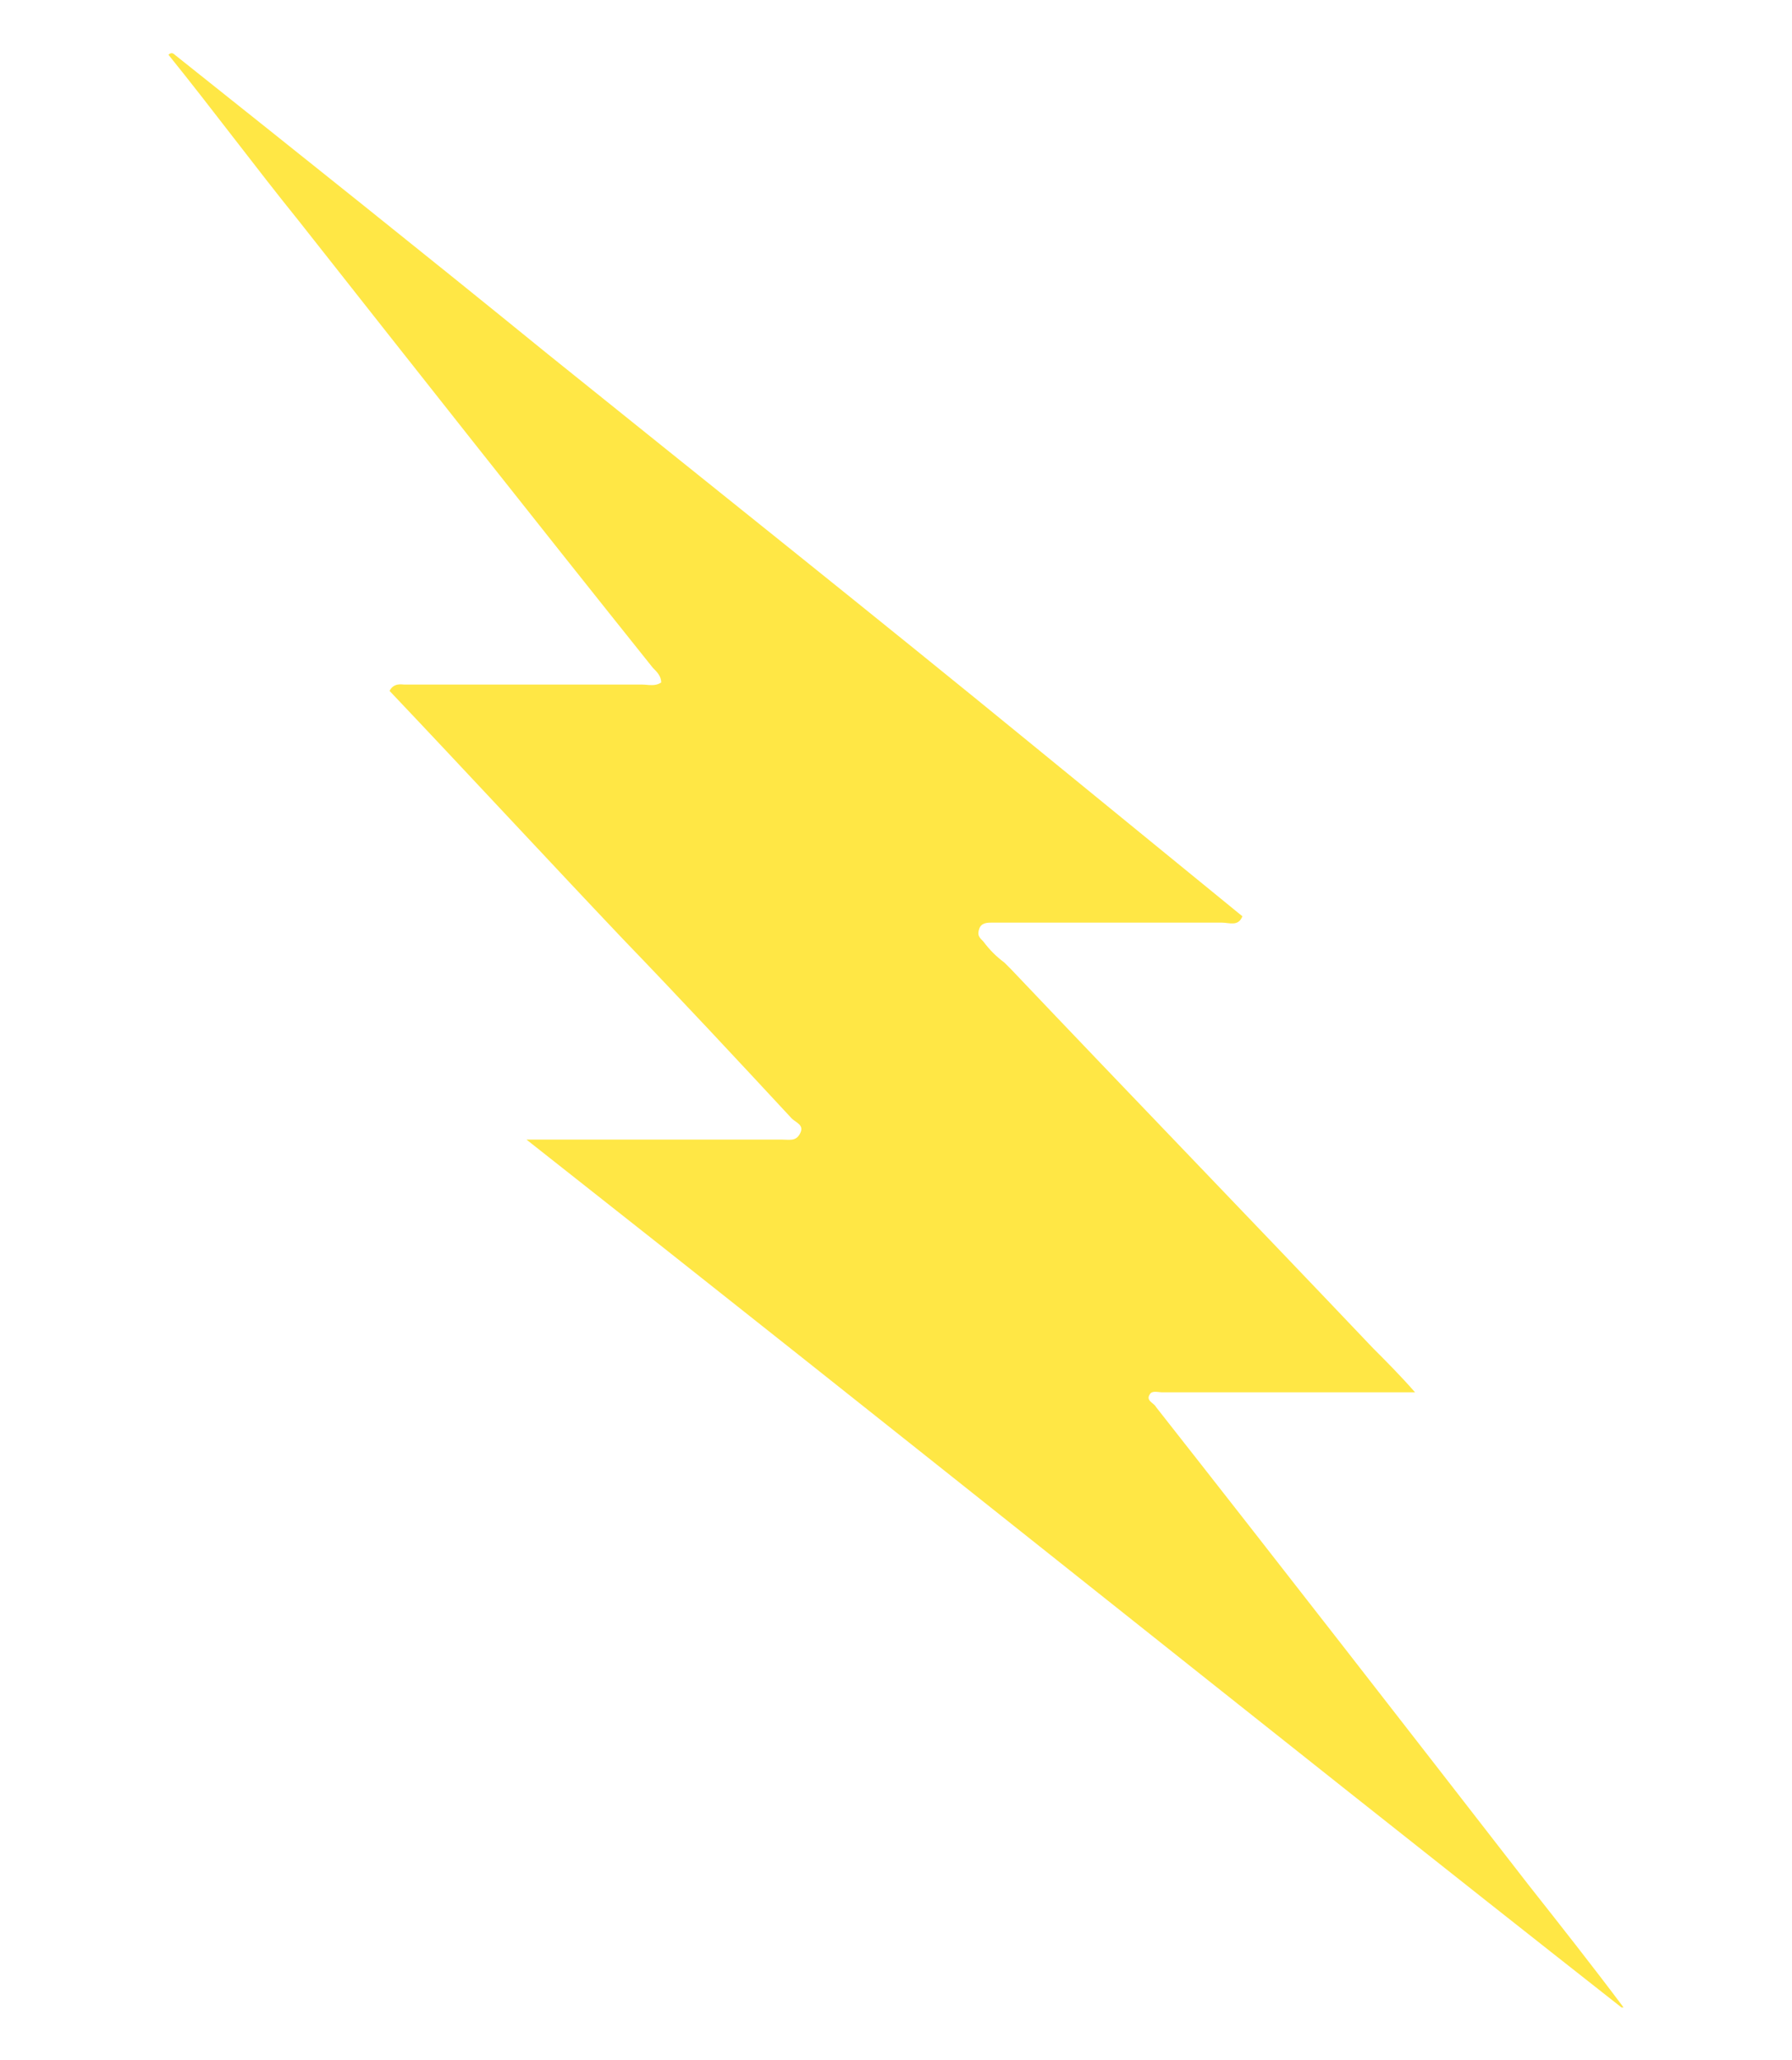 <?xml version="1.0" encoding="utf-8"?>
<!-- Generator: Adobe Illustrator 24.3.0, SVG Export Plug-In . SVG Version: 6.00 Build 0)  -->
<svg version="1.1" id="Capa_1" xmlns="http://www.w3.org/2000/svg" xmlns:xlink="http://www.w3.org/1999/xlink" x="0px" y="0px"
	 viewBox="0 0 85.1 97.8" style="enable-background:new 0 0 85.1 97.8;" xml:space="preserve">
<style type="text/css">
	.st0{clip-path:url(#SVGID_2_);fill:#050604;}
	.st1{clip-path:url(#SVGID_4_);fill:#BC1B1C;}
	.st2{clip-path:url(#SVGID_6_);fill:#BC1B1C;}
	.st3{clip-path:url(#SVGID_8_);fill:#FFE745;}
	.st4{clip-path:url(#SVGID_10_);fill:#FFE745;}
	.st5{clip-path:url(#SVGID_12_);fill:#FFE745;}
	.st6{clip-path:url(#SVGID_14_);fill:#FAEB4D;}
	.st7{clip-path:url(#SVGID_16_);fill:#C61E1C;}
	.st8{clip-path:url(#SVGID_18_);fill:#D0C239;}
	.st9{clip-path:url(#SVGID_20_);fill:#D41E1E;}
	.st10{clip-path:url(#SVGID_22_);fill:#D41E1E;}
	.st11{clip-path:url(#SVGID_24_);fill:#D41E1E;}
	.st12{clip-path:url(#SVGID_26_);fill:#B71C1B;}
	.st13{clip-path:url(#SVGID_28_);fill:#C51E1C;}
	.st14{clip-path:url(#SVGID_30_);fill:#C51E1C;}
	.st15{clip-path:url(#SVGID_32_);fill:#C71E1C;}
	.st16{clip-path:url(#SVGID_34_);fill:#C31E1C;}
	.st17{clip-path:url(#SVGID_36_);fill:#CF1E1D;}
	.st18{clip-path:url(#SVGID_38_);fill:#BC1B1C;}
	.st19{clip-path:url(#SVGID_40_);fill:#CA1E1C;}
	.st20{clip-path:url(#SVGID_42_);fill:#D91F1E;}
	.st21{clip-path:url(#SVGID_44_);fill:#D91F1E;}
	.st22{clip-path:url(#SVGID_46_);fill:#C21E1B;}
	.st23{clip-path:url(#SVGID_48_);fill:#D31E1E;}
	.st24{clip-path:url(#SVGID_50_);fill:#CC1E1D;}
	.st25{clip-path:url(#SVGID_52_);fill:#D31F1E;}
	.st26{clip-path:url(#SVGID_54_);fill:#D21E1E;}
	.st27{clip-path:url(#SVGID_56_);fill:#CA1E1D;}
	.st28{clip-path:url(#SVGID_58_);fill:#D31F1E;}
	.st29{clip-path:url(#SVGID_60_);fill:#D21E1E;}
	.st30{clip-path:url(#SVGID_62_);fill:#C41E1C;}
	.st31{clip-path:url(#SVGID_64_);fill:#CF1E1D;}
	.st32{clip-path:url(#SVGID_66_);fill:#D41F1E;}
	.st33{clip-path:url(#SVGID_68_);fill:#D11F1D;}
	.st34{clip-path:url(#SVGID_70_);fill:#D31E1E;}
	.st35{clip-path:url(#SVGID_72_);fill:#D21E1D;}
	.st36{clip-path:url(#SVGID_74_);fill:#C81E1C;}
	.st37{clip-path:url(#SVGID_76_);fill:#C21E1B;}
	.st38{clip-path:url(#SVGID_78_);fill:#D31F1E;}
	.st39{clip-path:url(#SVGID_80_);fill:#C11E1B;}
	.st40{clip-path:url(#SVGID_82_);fill:#CD1E1D;}
	.st41{clip-path:url(#SVGID_84_);fill:#C81E1C;}
	.st42{clip-path:url(#SVGID_86_);fill:#C81E1C;}
	.st43{clip-path:url(#SVGID_88_);fill:#CA1E1C;}
	.st44{clip-path:url(#SVGID_90_);fill:#C51E1C;}
	.st45{clip-path:url(#SVGID_92_);fill:#D41F1E;}
	.st46{clip-path:url(#SVGID_94_);fill:#D41F1E;}
	.st47{clip-path:url(#SVGID_96_);fill:#CE1E1D;}
	.st48{clip-path:url(#SVGID_98_);fill:#CA1E1C;}
	.st49{clip-path:url(#SVGID_100_);fill:#C71F1C;}
	.st50{clip-path:url(#SVGID_102_);fill:#CB1E1D;}
	.st51{clip-path:url(#SVGID_104_);fill:#D11E1E;}
	.st52{clip-path:url(#SVGID_106_);fill:#CD1F1D;}
	.st53{clip-path:url(#SVGID_108_);fill:#D41F1E;}
	.st54{clip-path:url(#SVGID_110_);fill:#C71E1C;}
	.st55{clip-path:url(#SVGID_112_);fill:#CE1F1D;}
	.st56{clip-path:url(#SVGID_114_);fill:#C91E1C;}
	.st57{clip-path:url(#SVGID_116_);fill:#CE1E1D;}
	.st58{clip-path:url(#SVGID_118_);fill:#CA1F1C;}
	.st59{clip-path:url(#SVGID_120_);fill:#CB1E1D;}
	.st60{clip-path:url(#SVGID_122_);fill:#CA1F1D;}
	.st61{clip-path:url(#SVGID_124_);fill:#CD1E1D;}
	.st62{clip-path:url(#SVGID_126_);fill:#CA1F1D;}
	.st63{clip-path:url(#SVGID_128_);fill:#CF1E1D;}
	.st64{clip-path:url(#SVGID_130_);fill:#CE1E1D;}
	.st65{clip-path:url(#SVGID_132_);fill:#CB1E1D;}
	.st66{clip-path:url(#SVGID_134_);fill:#CA1F1C;}
	.st67{clip-path:url(#SVGID_136_);fill:#D01F1D;}
	.st68{clip-path:url(#SVGID_138_);fill:#CB1E1C;}
	.st69{clip-path:url(#SVGID_140_);fill:#CD1F1D;}
	.st70{clip-path:url(#SVGID_142_);fill:#CF1E1D;}
	.st71{clip-path:url(#SVGID_144_);fill:#CF1E1D;}
	.st72{clip-path:url(#SVGID_146_);fill:#CD1F1D;}
	.st73{clip-path:url(#SVGID_148_);fill:#CB1F1D;}
	.st74{clip-path:url(#SVGID_150_);fill:#D11E1D;}
	.st75{clip-path:url(#SVGID_152_);fill:#CE1E1D;}
	.st76{clip-path:url(#SVGID_154_);fill:#C91E1C;}
	.st77{clip-path:url(#SVGID_156_);fill:#CA1F1D;}
	.st78{clip-path:url(#SVGID_158_);fill:#D71F1E;}
	.st79{clip-path:url(#SVGID_160_);fill:#CF1F1D;}
	.st80{clip-path:url(#SVGID_162_);fill:#C51E1C;}
	.st81{clip-path:url(#SVGID_164_);fill:#CF1F1D;}
	.st82{clip-path:url(#SVGID_166_);fill:#CF1E1D;}
	.st83{clip-path:url(#SVGID_168_);fill:#CD1E1D;}
	.st84{clip-path:url(#SVGID_170_);fill:#CA1F1D;}
	.st85{clip-path:url(#SVGID_172_);fill:#CE1F1D;}
	.st86{clip-path:url(#SVGID_174_);fill:#D01F1D;}
	.st87{clip-path:url(#SVGID_176_);fill:#CF1E1D;}
	.st88{clip-path:url(#SVGID_178_);fill:#D11F1D;}
	.st89{clip-path:url(#SVGID_180_);fill:#D01F1D;}
	.st90{clip-path:url(#SVGID_182_);fill:#CE1F1D;}
	.st91{clip-path:url(#SVGID_184_);fill:#CE1F1D;}
	.st92{clip-path:url(#SVGID_186_);fill:#D01F1E;}
	.st93{clip-path:url(#SVGID_188_);fill:#D01F1D;}
	.st94{clip-path:url(#SVGID_190_);fill:#D11F1E;}
	.st95{clip-path:url(#SVGID_192_);fill:#CE1E1D;}
	.st96{clip-path:url(#SVGID_194_);fill:#CE1F1D;}
	.st97{clip-path:url(#SVGID_196_);fill:#D01F1D;}
	.st98{clip-path:url(#SVGID_198_);fill:#CF1E1D;}
	.st99{clip-path:url(#SVGID_200_);fill:#CF1E1D;}
	.st100{clip-path:url(#SVGID_202_);fill:#D21F1E;}
	.st101{clip-path:url(#SVGID_204_);fill:#D11F1D;}
	.st102{clip-path:url(#SVGID_206_);fill:#BC1B1C;}
	.st103{clip-path:url(#SVGID_208_);fill:#BC1B1C;}
	.st104{clip-path:url(#SVGID_210_);fill:#D81F1E;}
	.st105{clip-path:url(#SVGID_212_);fill:#D21F1E;}
	.st106{clip-path:url(#SVGID_214_);fill:#D61F1E;}
	.st107{clip-path:url(#SVGID_216_);fill:#D11E1E;}
	.st108{clip-path:url(#SVGID_218_);fill:#D51E1E;}
	.st109{clip-path:url(#SVGID_220_);fill:#D81F1E;}
	.st110{clip-path:url(#SVGID_222_);fill:#CE1F1D;}
	.st111{clip-path:url(#SVGID_224_);fill:#D11E1E;}
	.st112{clip-path:url(#SVGID_226_);fill:#CF1F1D;}
	.st113{clip-path:url(#SVGID_228_);fill:#D21F1E;}
	.st114{clip-path:url(#SVGID_230_);fill:#BC1B1C;}
	.st115{clip-path:url(#SVGID_232_);fill:#D01F1E;}
	.st116{clip-path:url(#SVGID_234_);fill:#C71F1C;}
	.st117{clip-path:url(#SVGID_236_);fill:#D01E1E;}
	.st118{clip-path:url(#SVGID_238_);fill:#D01E1E;}
	.st119{clip-path:url(#SVGID_240_);fill:#D01E1D;}
	.st120{clip-path:url(#SVGID_242_);fill:#D21E1E;}
	.st121{clip-path:url(#SVGID_244_);fill:#D01F1D;}
	.st122{clip-path:url(#SVGID_246_);fill:#D21E1E;}
	.st123{clip-path:url(#SVGID_248_);fill:#D01E1D;}
	.st124{clip-path:url(#SVGID_250_);fill:#CE1F1D;}
	.st125{clip-path:url(#SVGID_252_);fill:#CF1E1E;}
	.st126{clip-path:url(#SVGID_254_);fill:#D01E1D;}
	.st127{clip-path:url(#SVGID_256_);fill:#D01E1D;}
	.st128{clip-path:url(#SVGID_258_);fill:#CF1E1D;}
	.st129{clip-path:url(#SVGID_260_);fill:#CE1F1D;}
	.st130{clip-path:url(#SVGID_262_);fill:#C71F1C;}
	.st131{clip-path:url(#SVGID_264_);fill:#D31F1E;}
	.st132{clip-path:url(#SVGID_266_);fill:#CF1E1E;}
	.st133{clip-path:url(#SVGID_268_);fill:#D11E1D;}
	.st134{clip-path:url(#SVGID_270_);fill:#CF1E1D;}
	.st135{clip-path:url(#SVGID_272_);fill:#D11F1D;}
	.st136{clip-path:url(#SVGID_274_);fill:#CF1F1D;}
	.st137{clip-path:url(#SVGID_276_);fill:#D11E1E;}
	.st138{clip-path:url(#SVGID_278_);fill:#D11E1E;}
	.st139{clip-path:url(#SVGID_280_);fill:#D21F1E;}
	.st140{clip-path:url(#SVGID_282_);fill:#BC1B1C;}
	.st141{clip-path:url(#SVGID_284_);fill:#D11F1E;}
	.st142{clip-path:url(#SVGID_286_);fill:#D11F1D;}
	.st143{clip-path:url(#SVGID_288_);fill:#CF1F1D;}
	.st144{clip-path:url(#SVGID_290_);fill:#CF1E1D;}
	.st145{clip-path:url(#SVGID_292_);fill:#CF1F1D;}
	.st146{clip-path:url(#SVGID_294_);fill:#D01E1D;}
	.st147{clip-path:url(#SVGID_296_);fill:#CF1F1D;}
	.st148{clip-path:url(#SVGID_298_);fill:#D11E1E;}
	.st149{clip-path:url(#SVGID_300_);fill:#BC1B1C;}
	.st150{clip-path:url(#SVGID_302_);fill:#D11F1D;}
	.st151{clip-path:url(#SVGID_304_);fill:#D11E1D;}
	.st152{clip-path:url(#SVGID_306_);fill:#CF1E1D;}
	.st153{clip-path:url(#SVGID_308_);fill:#D01F1D;}
	.st154{clip-path:url(#SVGID_310_);fill:#D11E1E;}
	.st155{clip-path:url(#SVGID_312_);fill:#D11E1D;}
	.st156{clip-path:url(#SVGID_314_);fill:#CF1E1D;}
	.st157{clip-path:url(#SVGID_316_);fill:#D21F1E;}
	.st158{clip-path:url(#SVGID_318_);fill:#D51F1E;}
	.st159{clip-path:url(#SVGID_320_);fill:#DA1F1E;}
	.st160{clip-path:url(#SVGID_322_);fill:#D11F1D;}
	.st161{clip-path:url(#SVGID_324_);fill:#D81F1E;}
	.st162{clip-path:url(#SVGID_326_);fill:#D21E1D;}
	.st163{clip-path:url(#SVGID_328_);fill:#DC201F;}
	.st164{clip-path:url(#SVGID_330_);fill:#D91F1E;}
	.st165{clip-path:url(#SVGID_332_);fill:#DA1F1E;}
	.st166{clip-path:url(#SVGID_334_);fill:#D01E1D;}
	.st167{clip-path:url(#SVGID_336_);fill:#BC1B1C;}
	.st168{clip-path:url(#SVGID_338_);fill:#D8CB3F;}
	.st169{clip-path:url(#SVGID_340_);fill:#BC1B1C;}
	.st170{fill:none;}
	.st171{fill:#FFE745;}
	.st172{clip-path:url(#SVGID_352_);fill:#FAEB4D;}
	.st173{clip-path:url(#SVGID_354_);fill:#C61E1C;}
	.st174{clip-path:url(#SVGID_356_);fill:#D0C239;}
	.st175{clip-path:url(#SVGID_358_);fill:#D41E1E;}
	.st176{clip-path:url(#SVGID_360_);fill:#D41E1E;}
	.st177{clip-path:url(#SVGID_362_);fill:#D41E1E;}
	.st178{clip-path:url(#SVGID_364_);fill:#B71C1B;}
	.st179{clip-path:url(#SVGID_366_);fill:#C51E1C;}
	.st180{clip-path:url(#SVGID_368_);fill:#C51E1C;}
	.st181{clip-path:url(#SVGID_370_);fill:#C71E1C;}
	.st182{clip-path:url(#SVGID_372_);fill:#C31E1C;}
	.st183{clip-path:url(#SVGID_374_);fill:#CF1E1D;}
	.st184{clip-path:url(#SVGID_376_);fill:#BC1B1C;}
	.st185{clip-path:url(#SVGID_378_);fill:#CA1E1C;}
	.st186{clip-path:url(#SVGID_380_);fill:#D91F1E;}
	.st187{clip-path:url(#SVGID_382_);fill:#D91F1E;}
	.st188{clip-path:url(#SVGID_384_);fill:#C21E1B;}
	.st189{clip-path:url(#SVGID_386_);fill:#D31E1E;}
	.st190{clip-path:url(#SVGID_388_);fill:#CC1E1D;}
	.st191{clip-path:url(#SVGID_390_);fill:#D31F1E;}
	.st192{clip-path:url(#SVGID_392_);fill:#D21E1E;}
	.st193{clip-path:url(#SVGID_394_);fill:#CA1E1D;}
	.st194{clip-path:url(#SVGID_396_);fill:#D31F1E;}
	.st195{clip-path:url(#SVGID_398_);fill:#D21E1E;}
	.st196{clip-path:url(#SVGID_400_);fill:#C41E1C;}
	.st197{clip-path:url(#SVGID_402_);fill:#CF1E1D;}
	.st198{clip-path:url(#SVGID_404_);fill:#D41F1E;}
	.st199{clip-path:url(#SVGID_406_);fill:#D11F1D;}
	.st200{clip-path:url(#SVGID_408_);fill:#D31E1E;}
	.st201{clip-path:url(#SVGID_410_);fill:#D21E1D;}
	.st202{clip-path:url(#SVGID_412_);fill:#C81E1C;}
	.st203{clip-path:url(#SVGID_414_);fill:#C21E1B;}
	.st204{clip-path:url(#SVGID_416_);fill:#D31F1E;}
	.st205{clip-path:url(#SVGID_418_);fill:#C11E1B;}
	.st206{clip-path:url(#SVGID_420_);fill:#CD1E1D;}
	.st207{clip-path:url(#SVGID_422_);fill:#C81E1C;}
	.st208{clip-path:url(#SVGID_424_);fill:#C81E1C;}
	.st209{clip-path:url(#SVGID_426_);fill:#CA1E1C;}
	.st210{clip-path:url(#SVGID_428_);fill:#C51E1C;}
	.st211{clip-path:url(#SVGID_430_);fill:#D41F1E;}
	.st212{clip-path:url(#SVGID_432_);fill:#D41F1E;}
	.st213{clip-path:url(#SVGID_434_);fill:#CE1E1D;}
	.st214{clip-path:url(#SVGID_436_);fill:#CA1E1C;}
	.st215{clip-path:url(#SVGID_438_);fill:#C71F1C;}
	.st216{clip-path:url(#SVGID_440_);fill:#CB1E1D;}
	.st217{clip-path:url(#SVGID_442_);fill:#D11E1E;}
	.st218{clip-path:url(#SVGID_444_);fill:#CD1F1D;}
	.st219{clip-path:url(#SVGID_446_);fill:#D41F1E;}
	.st220{clip-path:url(#SVGID_448_);fill:#C71E1C;}
	.st221{clip-path:url(#SVGID_450_);fill:#CE1F1D;}
	.st222{clip-path:url(#SVGID_452_);fill:#C91E1C;}
	.st223{clip-path:url(#SVGID_454_);fill:#CE1E1D;}
	.st224{clip-path:url(#SVGID_456_);fill:#CA1F1C;}
	.st225{clip-path:url(#SVGID_458_);fill:#CB1E1D;}
	.st226{clip-path:url(#SVGID_460_);fill:#CA1F1D;}
	.st227{clip-path:url(#SVGID_462_);fill:#CD1E1D;}
	.st228{clip-path:url(#SVGID_464_);fill:#CA1F1D;}
	.st229{clip-path:url(#SVGID_466_);fill:#CF1E1D;}
	.st230{clip-path:url(#SVGID_468_);fill:#CE1E1D;}
	.st231{clip-path:url(#SVGID_470_);fill:#CB1E1D;}
	.st232{clip-path:url(#SVGID_472_);fill:#CA1F1C;}
	.st233{clip-path:url(#SVGID_474_);fill:#D01F1D;}
	.st234{clip-path:url(#SVGID_476_);fill:#CB1E1C;}
	.st235{clip-path:url(#SVGID_478_);fill:#CD1F1D;}
	.st236{clip-path:url(#SVGID_480_);fill:#CF1E1D;}
	.st237{clip-path:url(#SVGID_482_);fill:#CF1E1D;}
	.st238{clip-path:url(#SVGID_484_);fill:#CD1F1D;}
	.st239{clip-path:url(#SVGID_486_);fill:#CB1F1D;}
	.st240{clip-path:url(#SVGID_488_);fill:#D11E1D;}
	.st241{clip-path:url(#SVGID_490_);fill:#CE1E1D;}
	.st242{clip-path:url(#SVGID_492_);fill:#C91E1C;}
	.st243{clip-path:url(#SVGID_494_);fill:#CA1F1D;}
	.st244{clip-path:url(#SVGID_496_);fill:#D71F1E;}
	.st245{clip-path:url(#SVGID_498_);fill:#CF1F1D;}
	.st246{clip-path:url(#SVGID_500_);fill:#C51E1C;}
	.st247{clip-path:url(#SVGID_502_);fill:#CF1F1D;}
	.st248{clip-path:url(#SVGID_504_);fill:#CF1E1D;}
	.st249{clip-path:url(#SVGID_506_);fill:#CD1E1D;}
	.st250{clip-path:url(#SVGID_508_);fill:#CA1F1D;}
	.st251{clip-path:url(#SVGID_510_);fill:#CE1F1D;}
	.st252{clip-path:url(#SVGID_512_);fill:#D01F1D;}
	.st253{clip-path:url(#SVGID_514_);fill:#CF1E1D;}
	.st254{clip-path:url(#SVGID_516_);fill:#D11F1D;}
	.st255{clip-path:url(#SVGID_518_);fill:#D01F1D;}
	.st256{clip-path:url(#SVGID_520_);fill:#CE1F1D;}
	.st257{clip-path:url(#SVGID_522_);fill:#CE1F1D;}
	.st258{clip-path:url(#SVGID_524_);fill:#D01F1E;}
	.st259{clip-path:url(#SVGID_526_);fill:#D01F1D;}
	.st260{clip-path:url(#SVGID_528_);fill:#D11F1E;}
	.st261{clip-path:url(#SVGID_530_);fill:#CE1E1D;}
	.st262{clip-path:url(#SVGID_532_);fill:#CE1F1D;}
	.st263{clip-path:url(#SVGID_534_);fill:#D01F1D;}
	.st264{clip-path:url(#SVGID_536_);fill:#CF1E1D;}
	.st265{clip-path:url(#SVGID_538_);fill:#CF1E1D;}
	.st266{clip-path:url(#SVGID_540_);fill:#D21F1E;}
	.st267{clip-path:url(#SVGID_542_);fill:#D11F1D;}
	.st268{clip-path:url(#SVGID_544_);fill:#BC1B1C;}
	.st269{clip-path:url(#SVGID_546_);fill:#BC1B1C;}
	.st270{clip-path:url(#SVGID_548_);fill:#D81F1E;}
	.st271{clip-path:url(#SVGID_550_);fill:#D21F1E;}
	.st272{clip-path:url(#SVGID_552_);fill:#D61F1E;}
	.st273{clip-path:url(#SVGID_554_);fill:#D11E1E;}
	.st274{clip-path:url(#SVGID_556_);fill:#D51E1E;}
	.st275{clip-path:url(#SVGID_558_);fill:#D81F1E;}
	.st276{clip-path:url(#SVGID_560_);fill:#CE1F1D;}
	.st277{clip-path:url(#SVGID_562_);fill:#D11E1E;}
	.st278{clip-path:url(#SVGID_564_);fill:#CF1F1D;}
	.st279{clip-path:url(#SVGID_566_);fill:#D21F1E;}
	.st280{clip-path:url(#SVGID_568_);fill:#BC1B1C;}
	.st281{clip-path:url(#SVGID_570_);fill:#D01F1E;}
	.st282{clip-path:url(#SVGID_572_);fill:#C71F1C;}
	.st283{clip-path:url(#SVGID_574_);fill:#D01E1E;}
	.st284{clip-path:url(#SVGID_576_);fill:#D01E1E;}
	.st285{clip-path:url(#SVGID_578_);fill:#D01E1D;}
	.st286{clip-path:url(#SVGID_580_);fill:#D21E1E;}
	.st287{clip-path:url(#SVGID_582_);fill:#D01F1D;}
	.st288{clip-path:url(#SVGID_584_);fill:#D21E1E;}
	.st289{clip-path:url(#SVGID_586_);fill:#D01E1D;}
	.st290{clip-path:url(#SVGID_588_);fill:#CE1F1D;}
	.st291{clip-path:url(#SVGID_590_);fill:#CF1E1E;}
	.st292{clip-path:url(#SVGID_592_);fill:#D01E1D;}
	.st293{clip-path:url(#SVGID_594_);fill:#D01E1D;}
	.st294{clip-path:url(#SVGID_596_);fill:#CF1E1D;}
	.st295{clip-path:url(#SVGID_598_);fill:#CE1F1D;}
	.st296{clip-path:url(#SVGID_600_);fill:#C71F1C;}
	.st297{clip-path:url(#SVGID_602_);fill:#D31F1E;}
	.st298{clip-path:url(#SVGID_604_);fill:#CF1E1E;}
	.st299{clip-path:url(#SVGID_606_);fill:#D11E1D;}
	.st300{clip-path:url(#SVGID_608_);fill:#CF1E1D;}
	.st301{clip-path:url(#SVGID_610_);fill:#D11F1D;}
	.st302{clip-path:url(#SVGID_612_);fill:#CF1F1D;}
	.st303{clip-path:url(#SVGID_614_);fill:#D11E1E;}
	.st304{clip-path:url(#SVGID_616_);fill:#D11E1E;}
	.st305{clip-path:url(#SVGID_618_);fill:#D21F1E;}
	.st306{clip-path:url(#SVGID_620_);fill:#BC1B1C;}
	.st307{clip-path:url(#SVGID_622_);fill:#D11F1E;}
	.st308{clip-path:url(#SVGID_624_);fill:#D11F1D;}
	.st309{clip-path:url(#SVGID_626_);fill:#CF1F1D;}
	.st310{clip-path:url(#SVGID_628_);fill:#CF1E1D;}
	.st311{clip-path:url(#SVGID_630_);fill:#CF1F1D;}
	.st312{clip-path:url(#SVGID_632_);fill:#D01E1D;}
	.st313{clip-path:url(#SVGID_634_);fill:#CF1F1D;}
	.st314{clip-path:url(#SVGID_636_);fill:#D11E1E;}
	.st315{clip-path:url(#SVGID_638_);fill:#BC1B1C;}
	.st316{clip-path:url(#SVGID_640_);fill:#D11F1D;}
	.st317{clip-path:url(#SVGID_642_);fill:#D11E1D;}
	.st318{clip-path:url(#SVGID_644_);fill:#CF1E1D;}
	.st319{clip-path:url(#SVGID_646_);fill:#D01F1D;}
	.st320{clip-path:url(#SVGID_648_);fill:#D11E1E;}
	.st321{clip-path:url(#SVGID_650_);fill:#D11E1D;}
	.st322{clip-path:url(#SVGID_652_);fill:#CF1E1D;}
	.st323{clip-path:url(#SVGID_654_);fill:#D21F1E;}
	.st324{clip-path:url(#SVGID_656_);fill:#D51F1E;}
	.st325{clip-path:url(#SVGID_658_);fill:#DA1F1E;}
	.st326{clip-path:url(#SVGID_660_);fill:#D11F1D;}
	.st327{clip-path:url(#SVGID_662_);fill:#D81F1E;}
	.st328{clip-path:url(#SVGID_664_);fill:#D21E1D;}
	.st329{clip-path:url(#SVGID_666_);fill:#DC201F;}
	.st330{clip-path:url(#SVGID_668_);fill:#D91F1E;}
	.st331{clip-path:url(#SVGID_670_);fill:#DA1F1E;}
	.st332{clip-path:url(#SVGID_672_);fill:#D01E1D;}
	.st333{clip-path:url(#SVGID_674_);fill:#BC1B1C;}
	.st334{clip-path:url(#SVGID_676_);fill:#050604;}
	.st335{clip-path:url(#SVGID_678_);}
	.st336{clip-path:url(#SVGID_680_);}
	.st337{clip-path:url(#SVGID_682_);fill:#192EF4;}
	.st338{clip-path:url(#SVGID_684_);fill:#192EF4;}
	.st339{clip-path:url(#SVGID_686_);fill:#192EF4;}
	.st340{clip-path:url(#SVGID_688_);fill:#192EF4;}
	.st341{clip-path:url(#SVGID_692_);fill:#192EF4;}
</style>
<path class="st171" d="M18.5,32.8c0.2-0.4,0.6-0.3,0.7-0.3c3.8,0,7.5,0,11.3,0c0.3,0,0.6,0.1,0.9-0.1c0-0.3-0.2-0.5-0.4-0.7
	c-5.6-7-11.2-14.1-16.8-21.2C12.1,7.9,10.1,5.2,8,2.6c0.1-0.1,0.2-0.1,0.3,0C14.2,7.3,20.1,12,26,16.8c7.7,6.2,15.5,12.4,23.2,18.7
	c3.3,2.7,6.5,5.3,9.8,8c-0.2,0.5-0.6,0.3-1,0.3c-3.4,0-6.8,0-10.2,0c-0.3,0-0.5,0-0.7,0c-0.2,0-0.5,0-0.6,0.3s0,0.4,0.2,0.6
	c0.3,0.4,0.6,0.7,1,1c0.1,0.1,0.2,0.2,0.3,0.3c5.7,6,11.5,12,17.2,18c0.6,0.6,1.3,1.3,2,2.1c-4.1,0-8.1,0-12,0
	c-0.2,0-0.5-0.1-0.6,0.1c-0.2,0.3,0.2,0.4,0.3,0.6c5.9,7.5,11.8,15.1,17.7,22.7c1.5,1.9,3,3.8,4.5,5.8L77,95.3
	C59.7,81.7,42.4,67.8,25,54.1c4.2,0,8.1,0,12.1,0c0.4,0,0.7,0.1,0.9-0.3c0.2-0.4-0.2-0.5-0.4-0.7c-2.6-2.8-5.3-5.7-8-8.5
	C25.9,40.7,22.2,36.7,18.5,32.8"/>
</svg>
